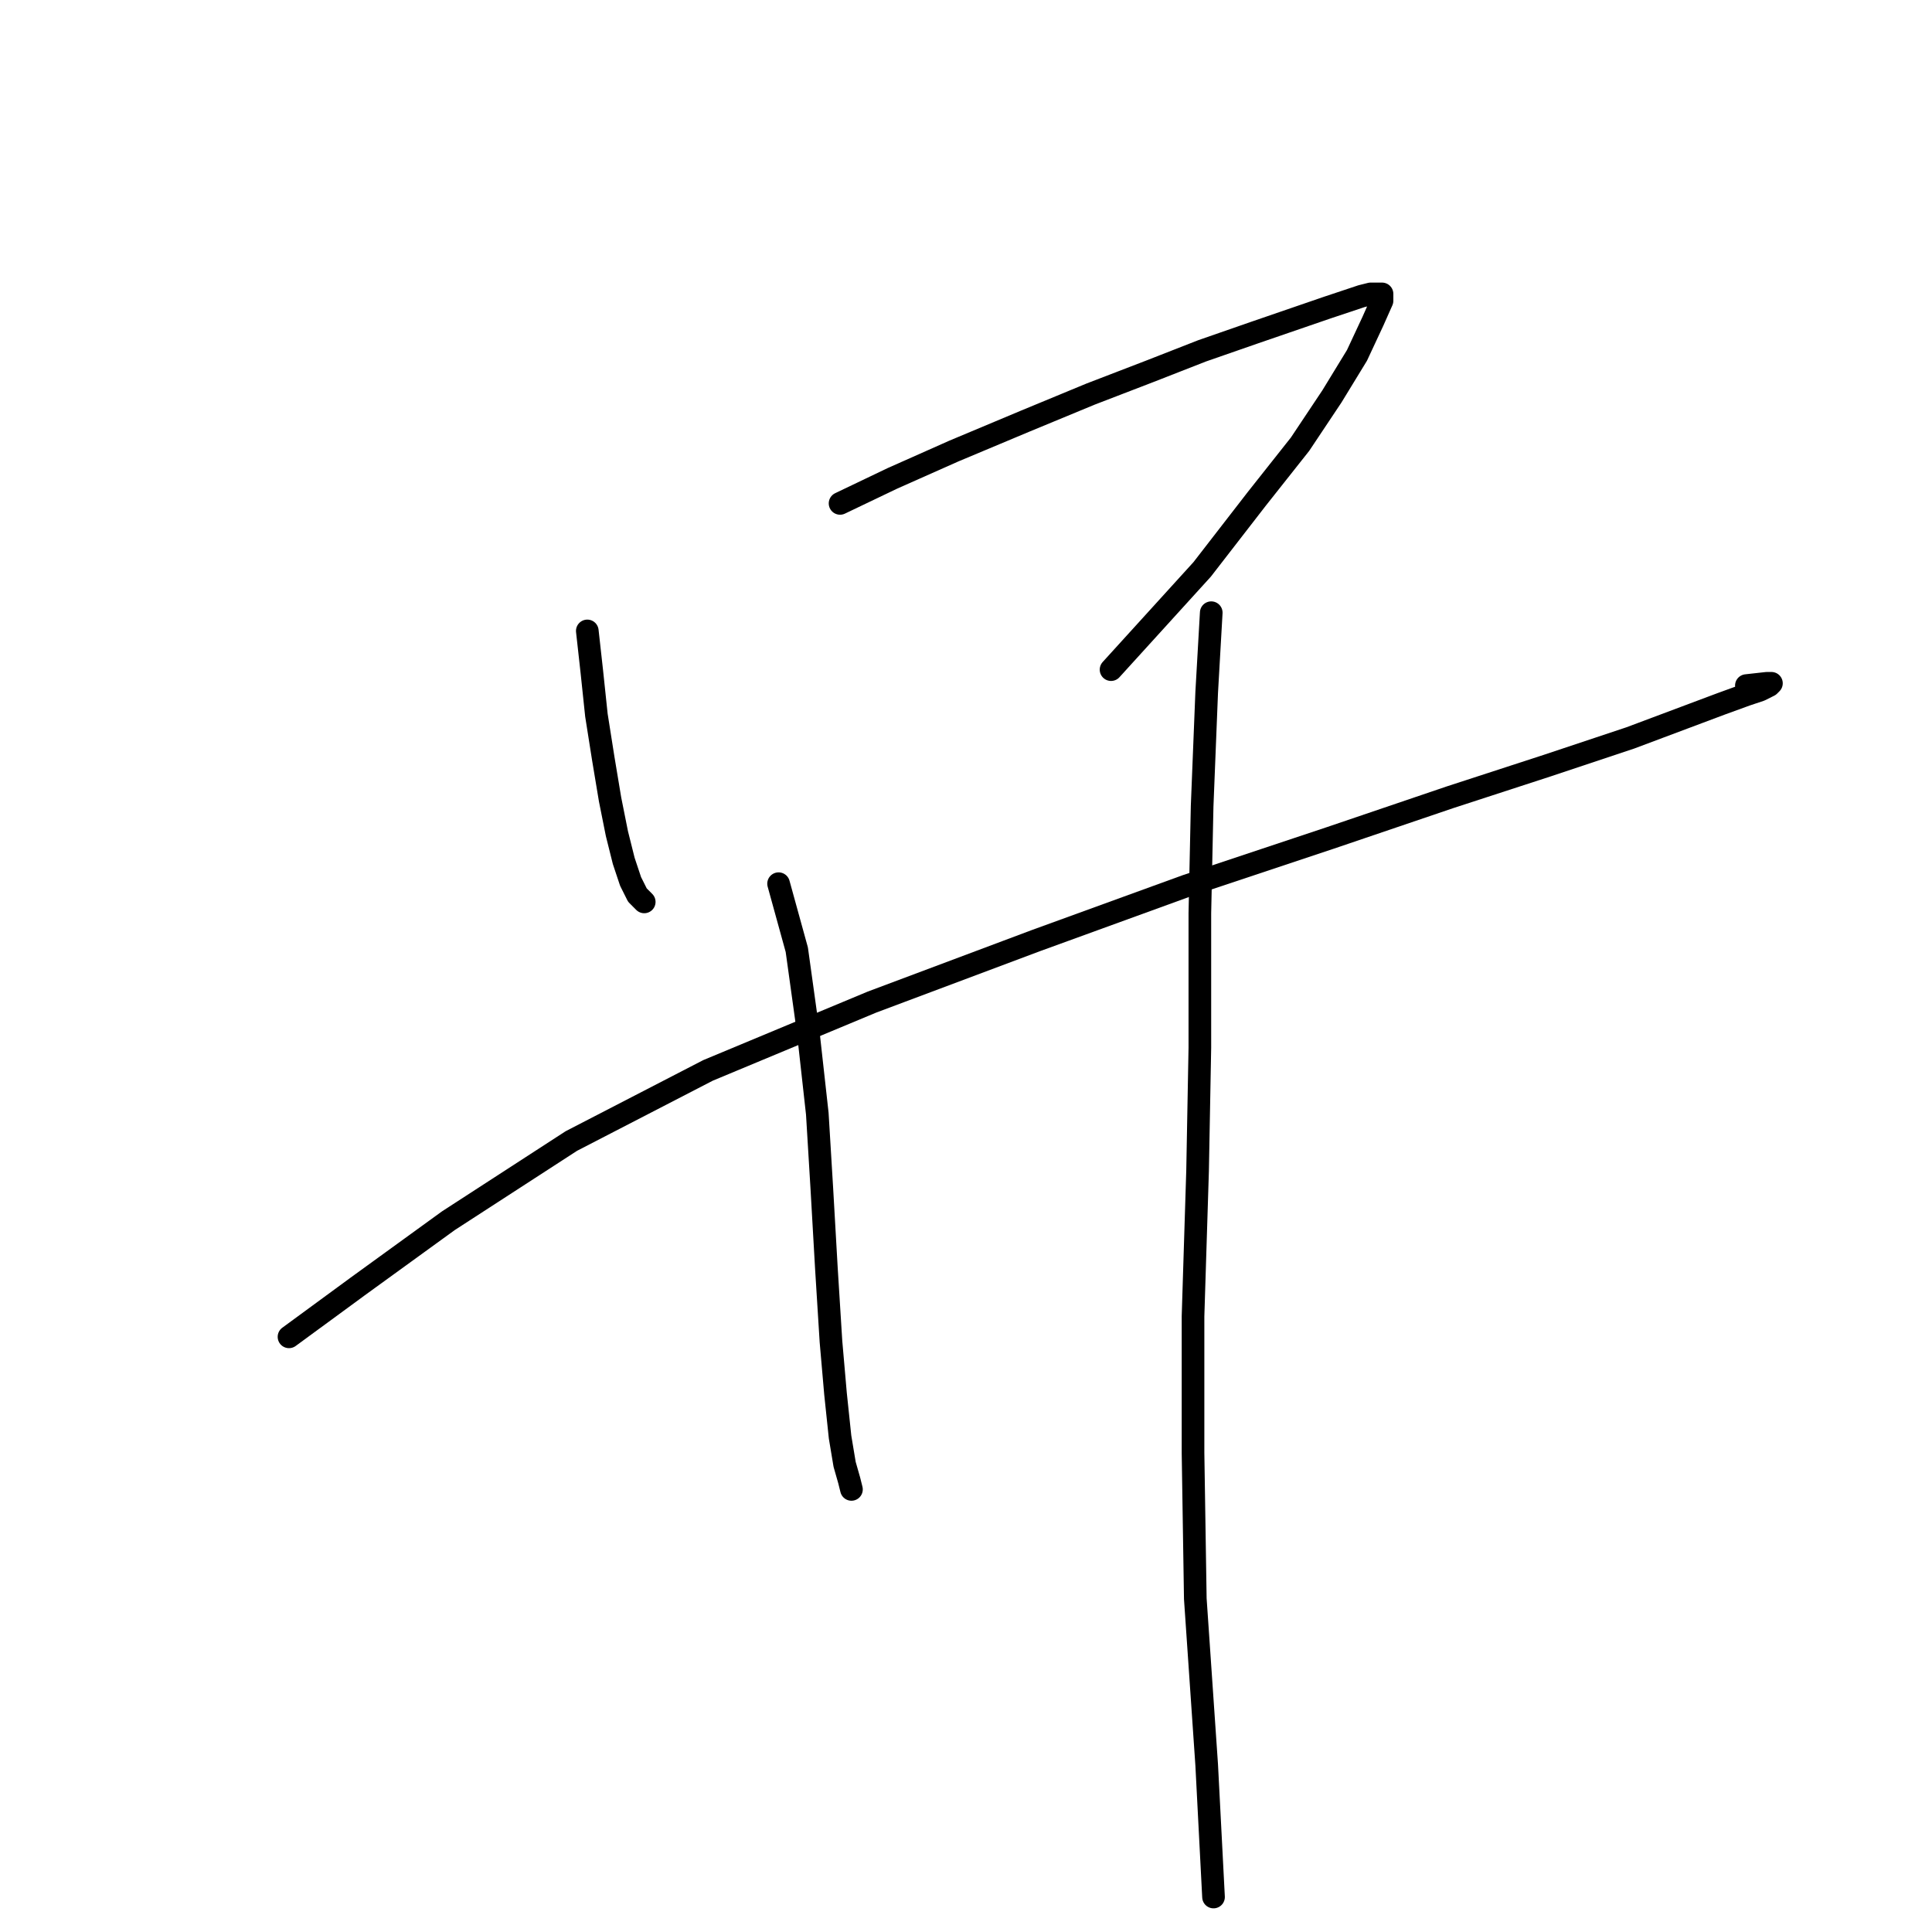 <?xml version="1.0" standalone="no"?>
    <svg width="256" height="256" xmlns="http://www.w3.org/2000/svg" version="1.1">
    <polyline stroke="black" stroke-width="3" stroke-linecap="round" fill="transparent" stroke-linejoin="round" points="77.821 83.6 78.424 89.031 79.028 94.764 79.933 100.497 80.838 105.929 81.743 110.455 82.648 114.075 83.554 116.791 84.459 118.601 85.364 119.507 85.364 119.507 " />
        <polyline stroke="black" stroke-width="3" stroke-linecap="round" fill="transparent" stroke-linejoin="round" points="111.313 66.703 118.253 63.384 126.4 59.763 135.754 55.841 144.504 52.22 152.349 49.202 159.289 46.487 166.229 44.073 175.884 40.754 178.6 39.849 180.41 39.245 181.617 38.944 182.523 38.944 183.126 38.944 183.126 39.849 181.919 42.564 179.807 47.09 176.488 52.522 172.264 58.858 166.531 66.1 159.289 75.453 147.22 88.73 147.22 88.73 " />
        <polyline stroke="black" stroke-width="3" stroke-linecap="round" fill="transparent" stroke-linejoin="round" points="38.294 177.138 47.346 170.5 59.415 161.75 75.709 151.189 93.813 141.835 115.538 132.783 137.262 124.636 157.177 117.395 176.186 111.058 192.178 105.627 205.153 101.403 216.015 97.782 223.257 95.066 228.085 93.256 231.404 92.049 233.214 91.445 234.421 90.842 234.723 90.54 234.119 90.54 231.404 90.842 231.404 90.842 " />
        <polyline stroke="black" stroke-width="3" stroke-linecap="round" fill="transparent" stroke-linejoin="round" points="103.166 117.093 105.58 125.843 107.089 136.706 108.296 147.568 108.899 157.525 109.503 168.086 110.106 177.741 110.71 184.681 111.313 190.414 111.917 194.035 112.52 196.147 112.822 197.354 112.822 197.354 " />
        <polyline stroke="black" stroke-width="3" stroke-linecap="round" fill="transparent" stroke-linejoin="round" points="160.496 81.186 159.893 91.747 159.289 106.834 158.987 121.015 158.987 138.818 158.686 155.111 158.082 174.422 158.082 192.526 158.384 211.837 159.893 233.864 160.798 251.365 160.798 251.365 " />
        </svg>